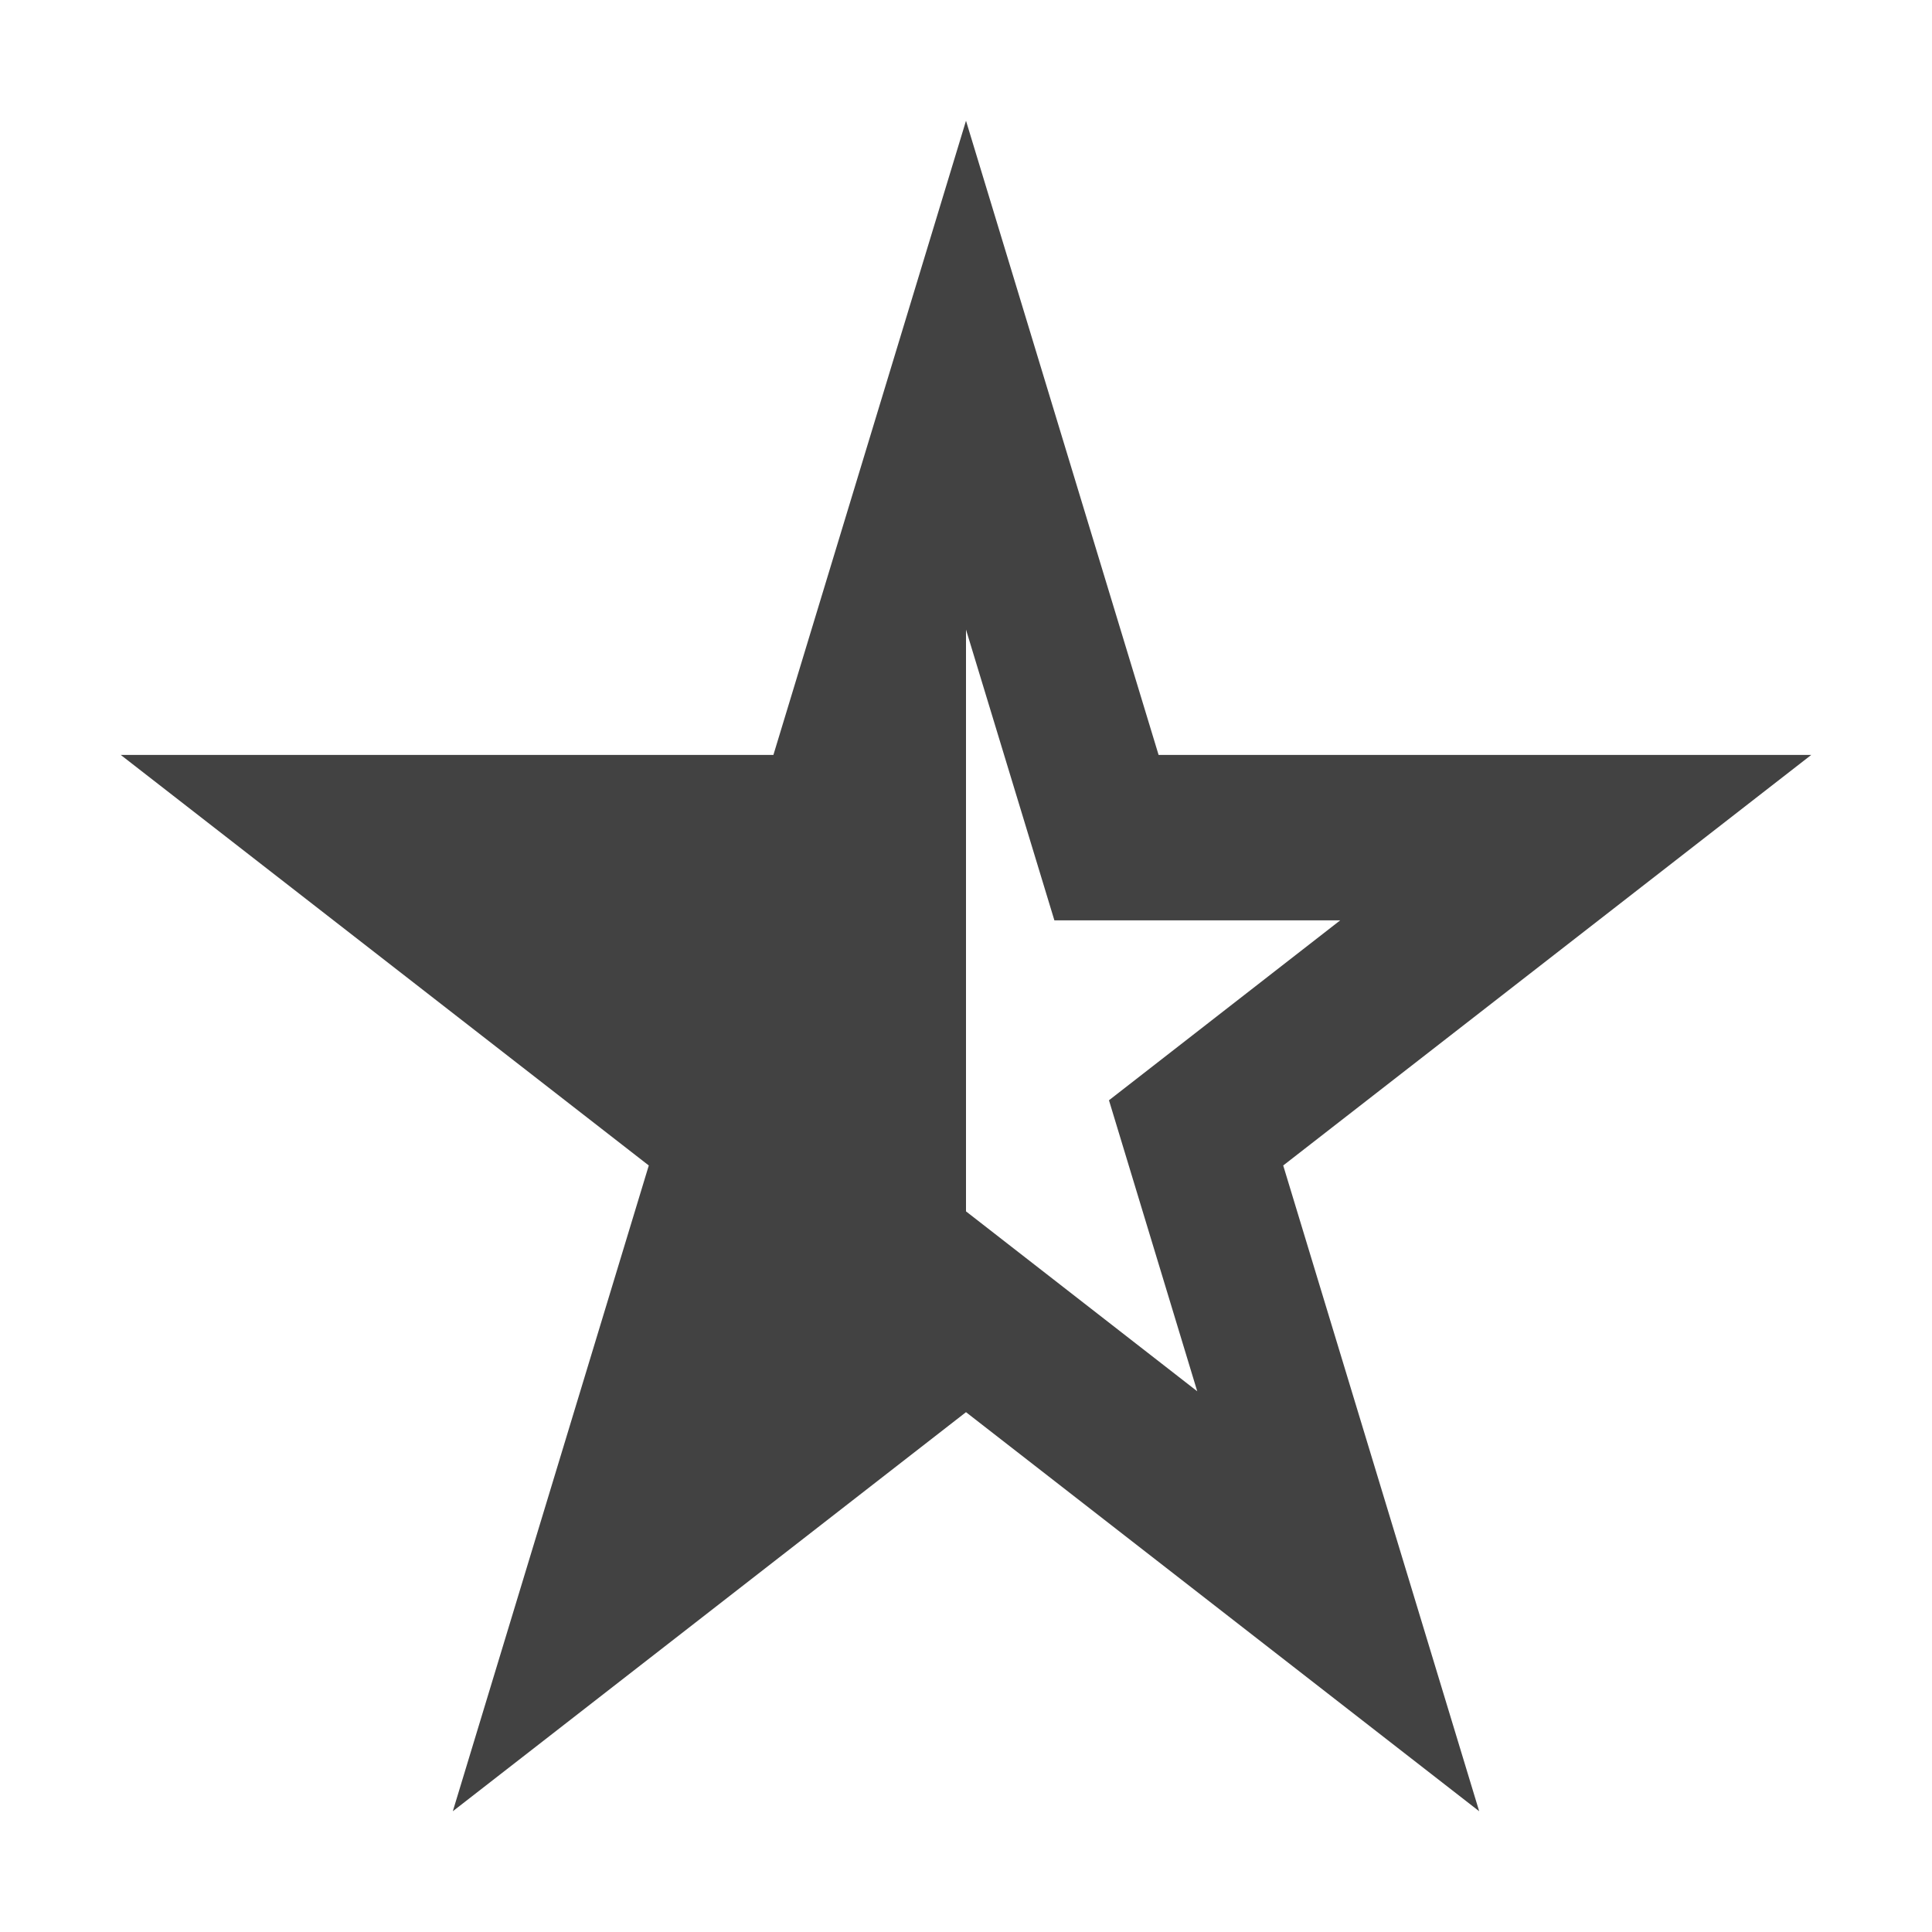 <svg width="16" height="16" viewBox="0 0 16 16" xmlns="http://www.w3.org/2000/svg" fill="#424242"><path fill-rule="evenodd" clip-rule="evenodd" d="M6.405 6.252L8 1l1.595 5.252H15l-4.373 3.4L12.25 15 8 11.695 3.75 15l1.623-5.348L1 6.252h5.405zM8 10.032l1.915 1.49-.731-2.41 1.915-1.49H8.732L8 5.214v4.82zm0-7.525zm5.652 4.215H9.28h4.372z"/></svg>